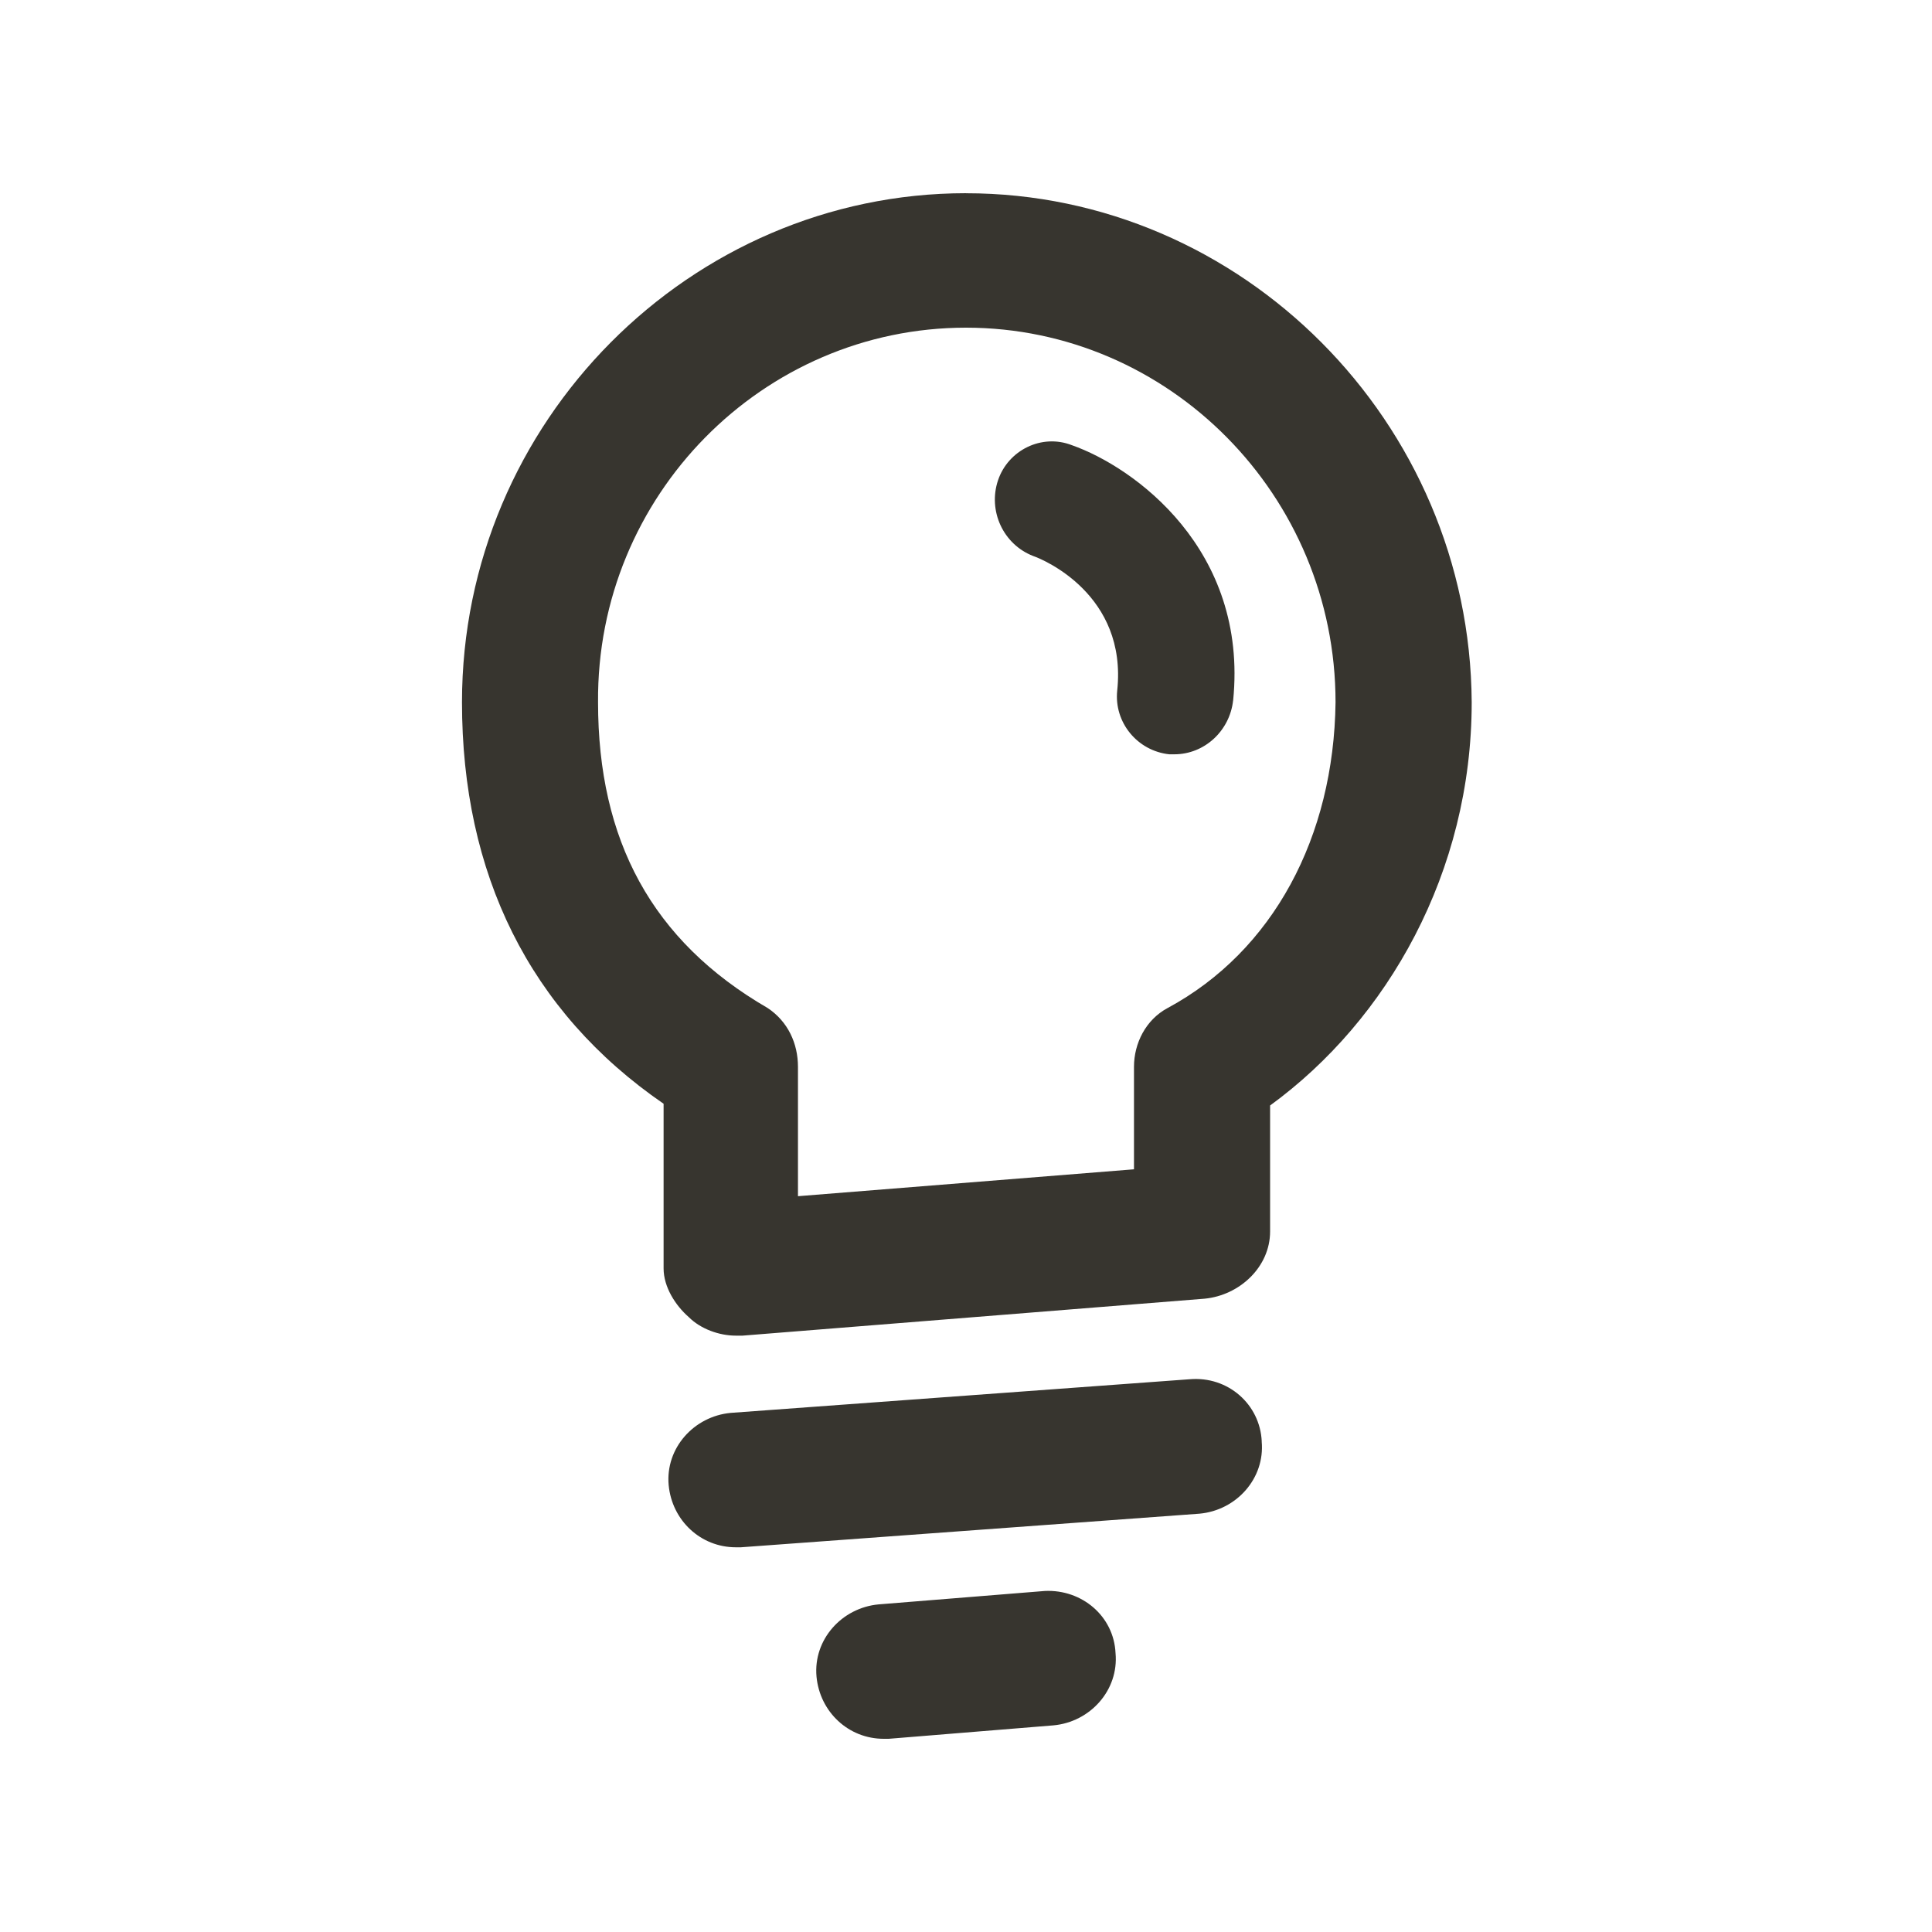 <!-- Generated by IcoMoon.io -->
<svg version="1.1" xmlns="http://www.w3.org/2000/svg" width="40" height="40" viewBox="0 0 40 40">
<title>di-lightbulb</title>
<path fill="#37352f" d="M20 4c-5.704 0-10.435 4.73-10.435 10.539 0 3.548 1.391 6.4 4.174 8.313v3.409c0 0.383 0.243 0.765 0.522 1.009 0.243 0.243 0.626 0.383 0.974 0.383 0.035 0 0.104 0 0.139 0l9.565-0.765c0.73-0.070 1.357-0.661 1.357-1.391v-2.609c2.435-1.774 4.174-4.835 4.174-8.348-0.035-5.809-4.765-10.539-10.47-10.539zM24.174 20.87c-0.452 0.243-0.696 0.73-0.696 1.217v2.122l-6.957 0.557v-2.678c0-0.487-0.209-0.939-0.626-1.217-2.4-1.391-3.513-3.478-3.513-6.33-0.035-4.278 3.409-7.757 7.617-7.757s7.652 3.478 7.652 7.757c-0.035 2.783-1.287 5.148-3.478 6.33zM26.122 29.843c0.070 0.765-0.522 1.426-1.287 1.496l-9.496 0.696c-0.035 0-0.070 0-0.104 0-0.73 0-1.322-0.557-1.391-1.287-0.070-0.765 0.522-1.426 1.287-1.496l9.496-0.696c0.8-0.070 1.461 0.522 1.496 1.287zM23.096 34.226c0.070 0.765-0.522 1.426-1.287 1.496l-3.409 0.278c-0.035 0-0.070 0-0.104 0-0.73 0-1.322-0.557-1.391-1.287-0.070-0.765 0.522-1.426 1.287-1.496l3.443-0.278c0.765-0.035 1.426 0.522 1.461 1.287zM25.53 14.504c-0.070 0.626-0.591 1.113-1.217 1.113-0.035 0-0.070 0-0.104 0-0.661-0.070-1.148-0.661-1.078-1.322 0.209-1.983-1.53-2.713-1.739-2.783-0.626-0.243-0.939-0.939-0.73-1.565s0.904-0.974 1.53-0.73c1.287 0.452 3.652 2.157 3.339 5.287z"></path>
</svg>
